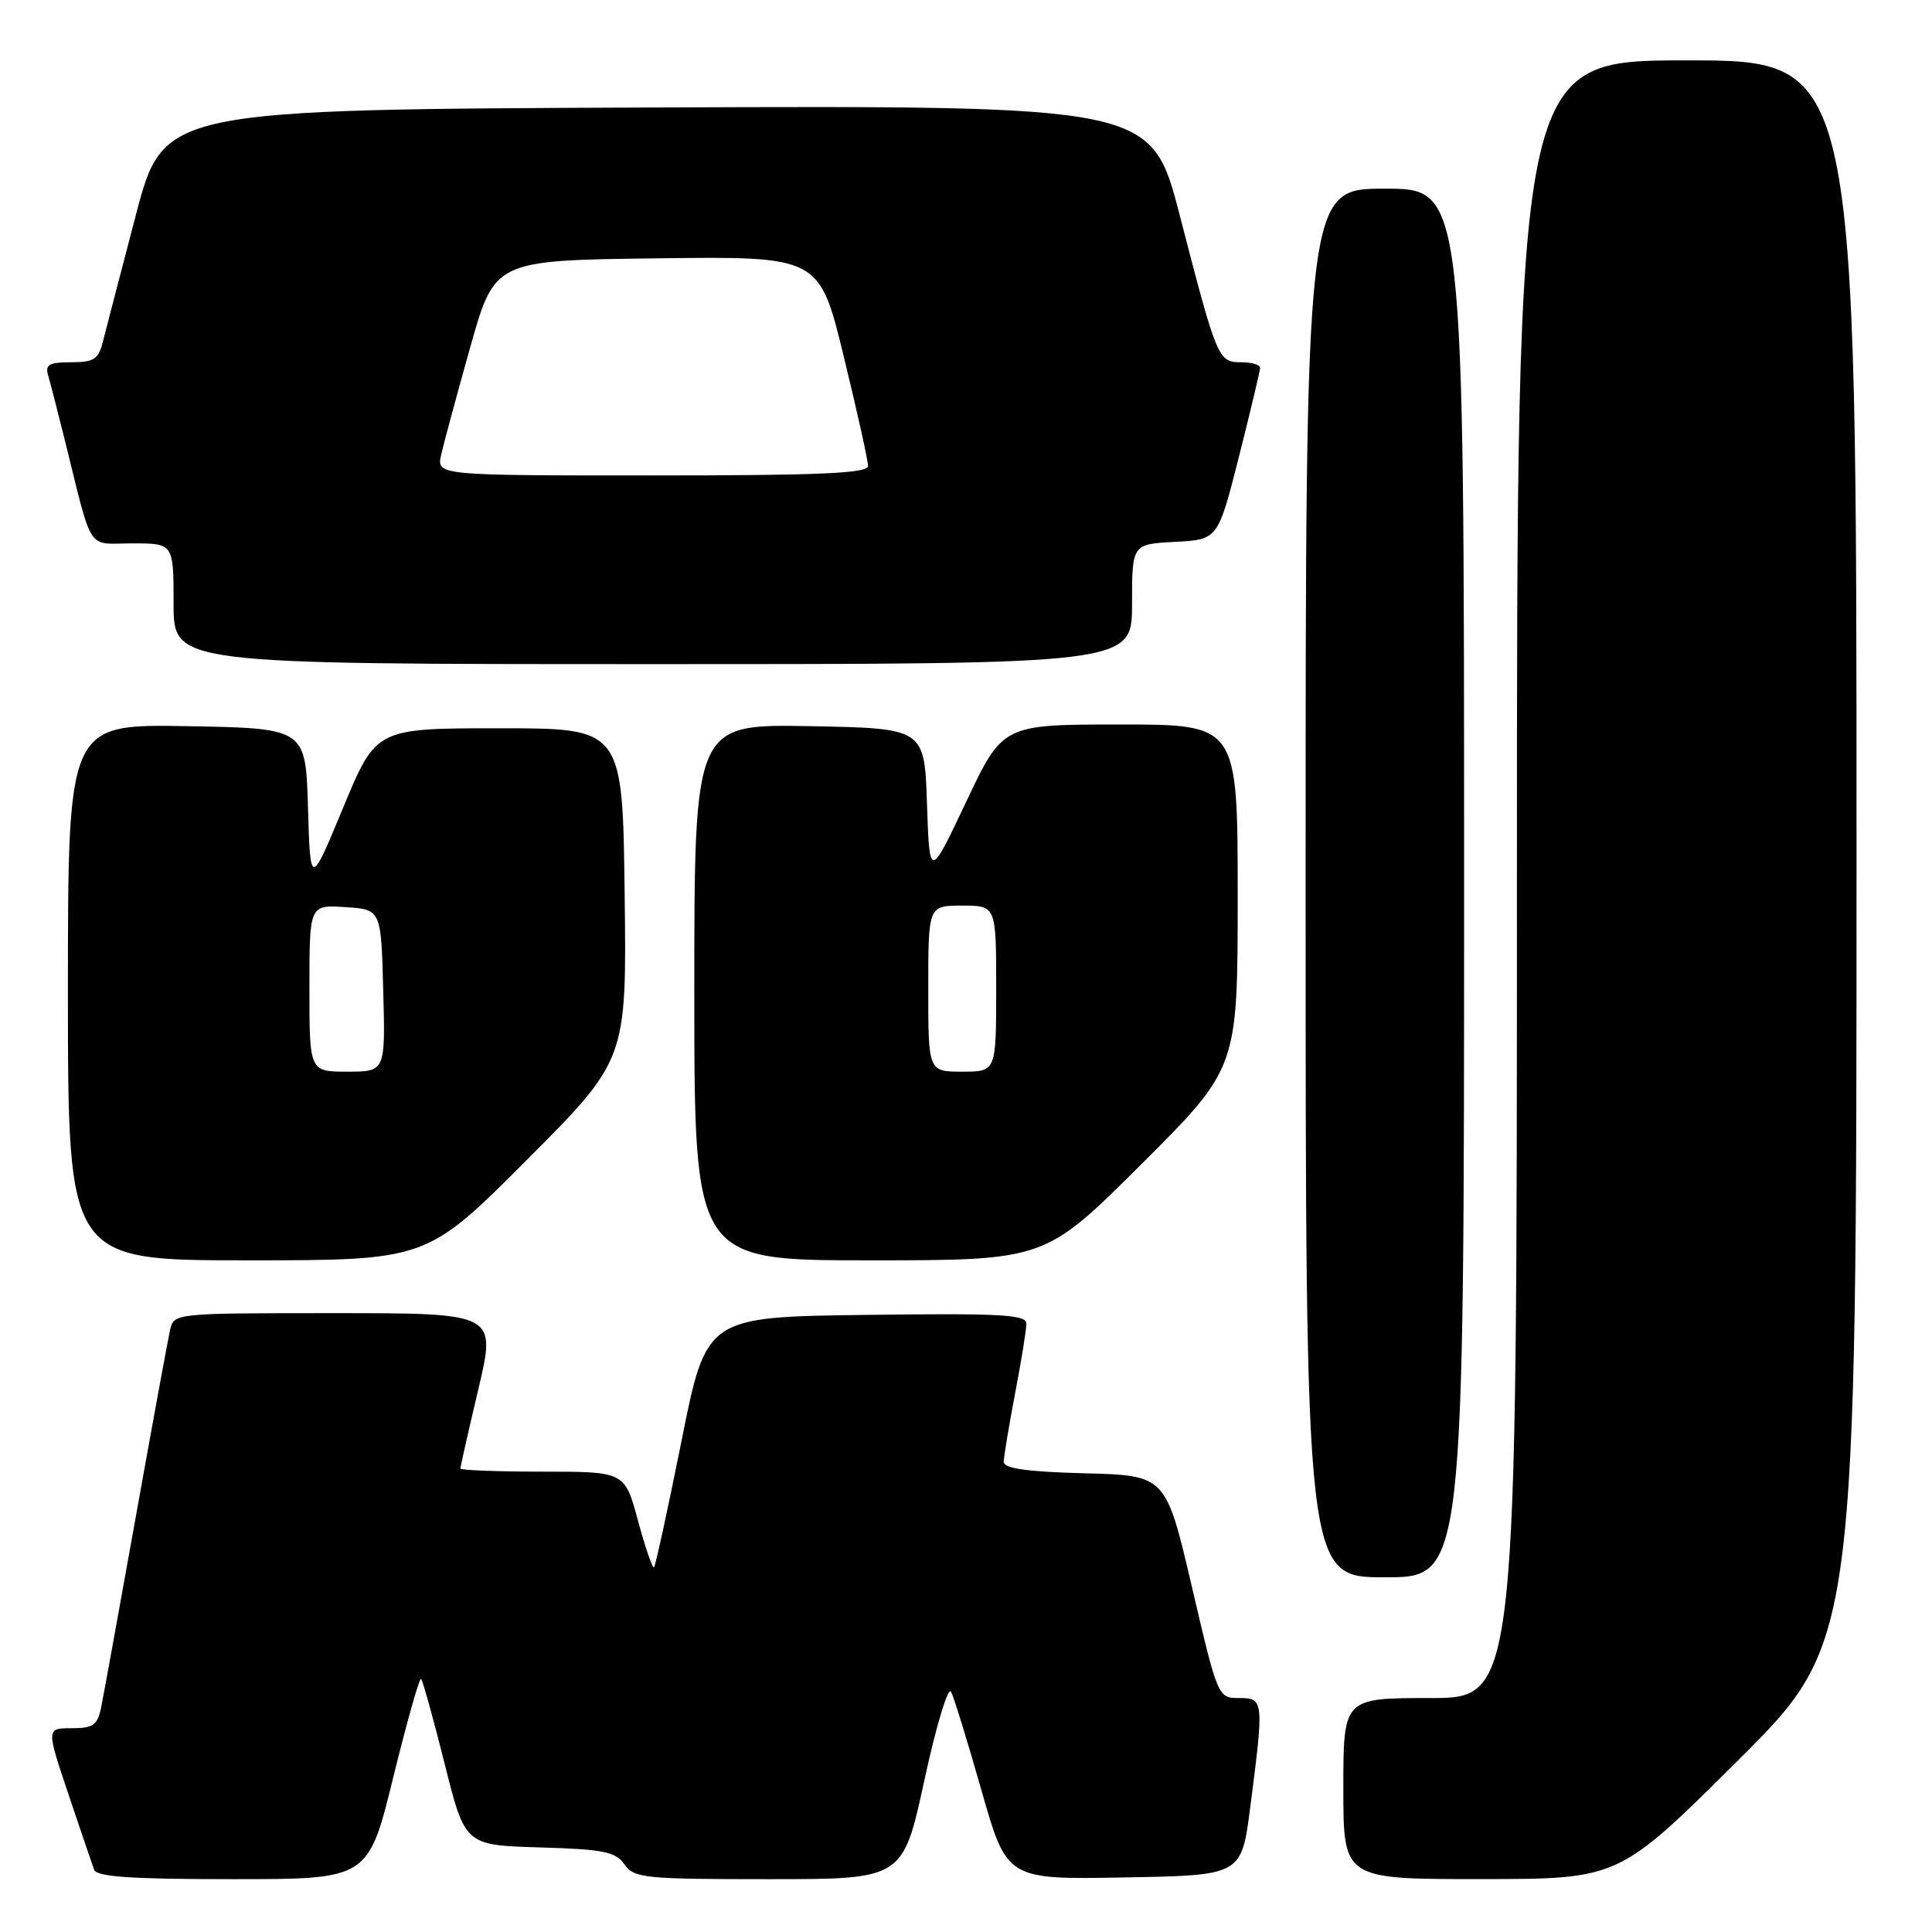 <?xml version="1.0" encoding="UTF-8" standalone="no"?>
<!DOCTYPE svg PUBLIC "-//W3C//DTD SVG 1.1//EN" "http://www.w3.org/Graphics/SVG/1.1/DTD/svg11.dtd" >
<svg xmlns="http://www.w3.org/2000/svg" xmlns:xlink="http://www.w3.org/1999/xlink" version="1.1" viewBox="0 0 256 256">
 <g >
 <path fill="currentColor"
d=" M 52.10 235.54 C 53.92 228.13 55.58 222.25 55.80 222.47 C 56.02 222.69 57.42 227.73 58.91 233.68 C 61.62 244.50 61.62 244.50 71.49 244.79 C 79.97 245.04 81.56 245.35 82.74 247.04 C 84.02 248.86 85.36 249.00 101.88 249.00 C 119.64 249.00 119.64 249.00 122.48 235.91 C 124.04 228.71 125.63 223.42 126.02 224.16 C 126.40 224.90 128.22 230.80 130.06 237.27 C 133.42 249.05 133.42 249.05 148.96 248.77 C 164.50 248.50 164.50 248.50 165.66 239.50 C 167.50 225.30 167.47 225.00 164.19 225.00 C 161.39 225.00 161.36 224.94 157.93 210.25 C 154.48 195.50 154.48 195.50 143.74 195.22 C 136.13 195.02 133.00 194.58 133.00 193.72 C 133.00 193.05 133.68 188.97 134.50 184.66 C 135.33 180.35 136.00 176.18 136.00 175.39 C 136.00 174.19 132.66 174.00 114.80 174.23 C 93.59 174.50 93.59 174.50 90.31 190.91 C 88.50 199.93 86.86 207.47 86.66 207.67 C 86.47 207.87 85.51 205.10 84.54 201.51 C 82.78 195.00 82.78 195.00 71.89 195.00 C 65.90 195.00 61.00 194.81 61.00 194.59 C 61.00 194.36 62.07 189.64 63.38 184.09 C 65.77 174.00 65.77 174.00 44.40 174.00 C 23.06 174.00 23.04 174.00 22.53 176.25 C 22.25 177.49 20.21 188.62 17.99 201.00 C 15.77 213.38 13.71 224.74 13.40 226.25 C 12.92 228.59 12.34 229.00 9.48 229.00 C 6.13 229.00 6.13 229.00 9.07 237.75 C 10.69 242.56 12.22 247.06 12.47 247.75 C 12.82 248.69 17.44 249.00 30.87 249.00 C 48.79 249.00 48.79 249.00 52.10 235.54 Z  M 230.25 233.31 C 246.00 217.63 246.00 217.63 246.00 112.82 C 246.00 8.00 246.00 8.00 223.50 8.00 C 201.00 8.00 201.00 8.00 201.00 116.50 C 201.00 225.00 201.00 225.00 189.50 225.00 C 178.00 225.00 178.00 225.00 178.00 237.00 C 178.00 249.00 178.00 249.00 196.25 248.99 C 214.50 248.98 214.50 248.98 230.25 233.31 Z  M 194.00 117.00 C 194.00 25.00 194.00 25.00 183.50 25.00 C 173.00 25.00 173.00 25.00 173.00 117.00 C 173.00 209.00 173.00 209.00 183.50 209.00 C 194.00 209.00 194.00 209.00 194.00 117.00 Z  M 69.78 153.72 C 83.04 140.43 83.04 140.43 82.77 118.47 C 82.50 96.50 82.50 96.50 66.17 96.50 C 49.83 96.50 49.83 96.50 45.48 107.00 C 41.12 117.50 41.12 117.50 40.81 107.00 C 40.50 96.50 40.50 96.50 24.75 96.22 C 9.00 95.95 9.00 95.95 9.00 131.47 C 9.00 167.00 9.00 167.00 32.76 167.00 C 56.53 167.00 56.53 167.00 69.78 153.72 Z  M 151.24 154.26 C 164.00 141.53 164.00 141.53 164.00 118.76 C 164.00 96.00 164.00 96.00 148.43 96.00 C 132.87 96.00 132.87 96.00 128.02 106.25 C 123.17 116.50 123.17 116.50 122.83 106.50 C 122.50 96.50 122.50 96.50 107.25 96.22 C 92.00 95.95 92.00 95.95 92.00 131.47 C 92.00 167.00 92.00 167.00 115.24 167.00 C 138.47 167.00 138.47 167.00 151.24 154.26 Z  M 150.00 80.05 C 150.00 72.10 150.00 72.10 155.69 71.80 C 161.38 71.50 161.38 71.50 164.17 60.50 C 165.70 54.45 166.96 49.16 166.97 48.75 C 166.99 48.34 165.86 48.00 164.48 48.00 C 161.41 48.00 161.28 47.70 156.33 28.56 C 152.56 13.99 152.56 13.99 87.12 14.24 C 21.68 14.50 21.68 14.50 18.00 28.50 C 15.98 36.20 14.02 43.74 13.64 45.25 C 13.06 47.61 12.45 48.00 9.41 48.00 C 6.50 48.00 5.96 48.32 6.38 49.75 C 6.66 50.71 7.62 54.42 8.51 58.00 C 12.37 73.55 11.37 72.00 17.54 72.00 C 23.00 72.00 23.00 72.00 23.00 80.00 C 23.00 88.00 23.00 88.00 86.50 88.00 C 150.00 88.00 150.00 88.00 150.00 80.05 Z  M 41.00 130.95 C 41.00 119.89 41.00 119.89 45.75 120.20 C 50.50 120.50 50.50 120.50 50.78 131.25 C 51.07 142.00 51.07 142.00 46.03 142.00 C 41.00 142.00 41.00 142.00 41.00 130.95 Z  M 123.00 131.00 C 123.00 120.00 123.00 120.00 127.50 120.00 C 132.00 120.00 132.00 120.00 132.00 131.00 C 132.00 142.00 132.00 142.00 127.50 142.00 C 123.00 142.00 123.00 142.00 123.00 131.00 Z  M 58.46 60.25 C 58.80 58.74 60.53 52.33 62.31 46.00 C 65.55 34.50 65.55 34.50 87.06 34.23 C 108.57 33.96 108.57 33.96 111.80 47.23 C 113.58 54.53 115.03 61.06 115.02 61.75 C 115.00 62.72 108.61 63.00 86.42 63.00 C 57.84 63.00 57.84 63.00 58.46 60.25 Z "/>
</g>
</svg>